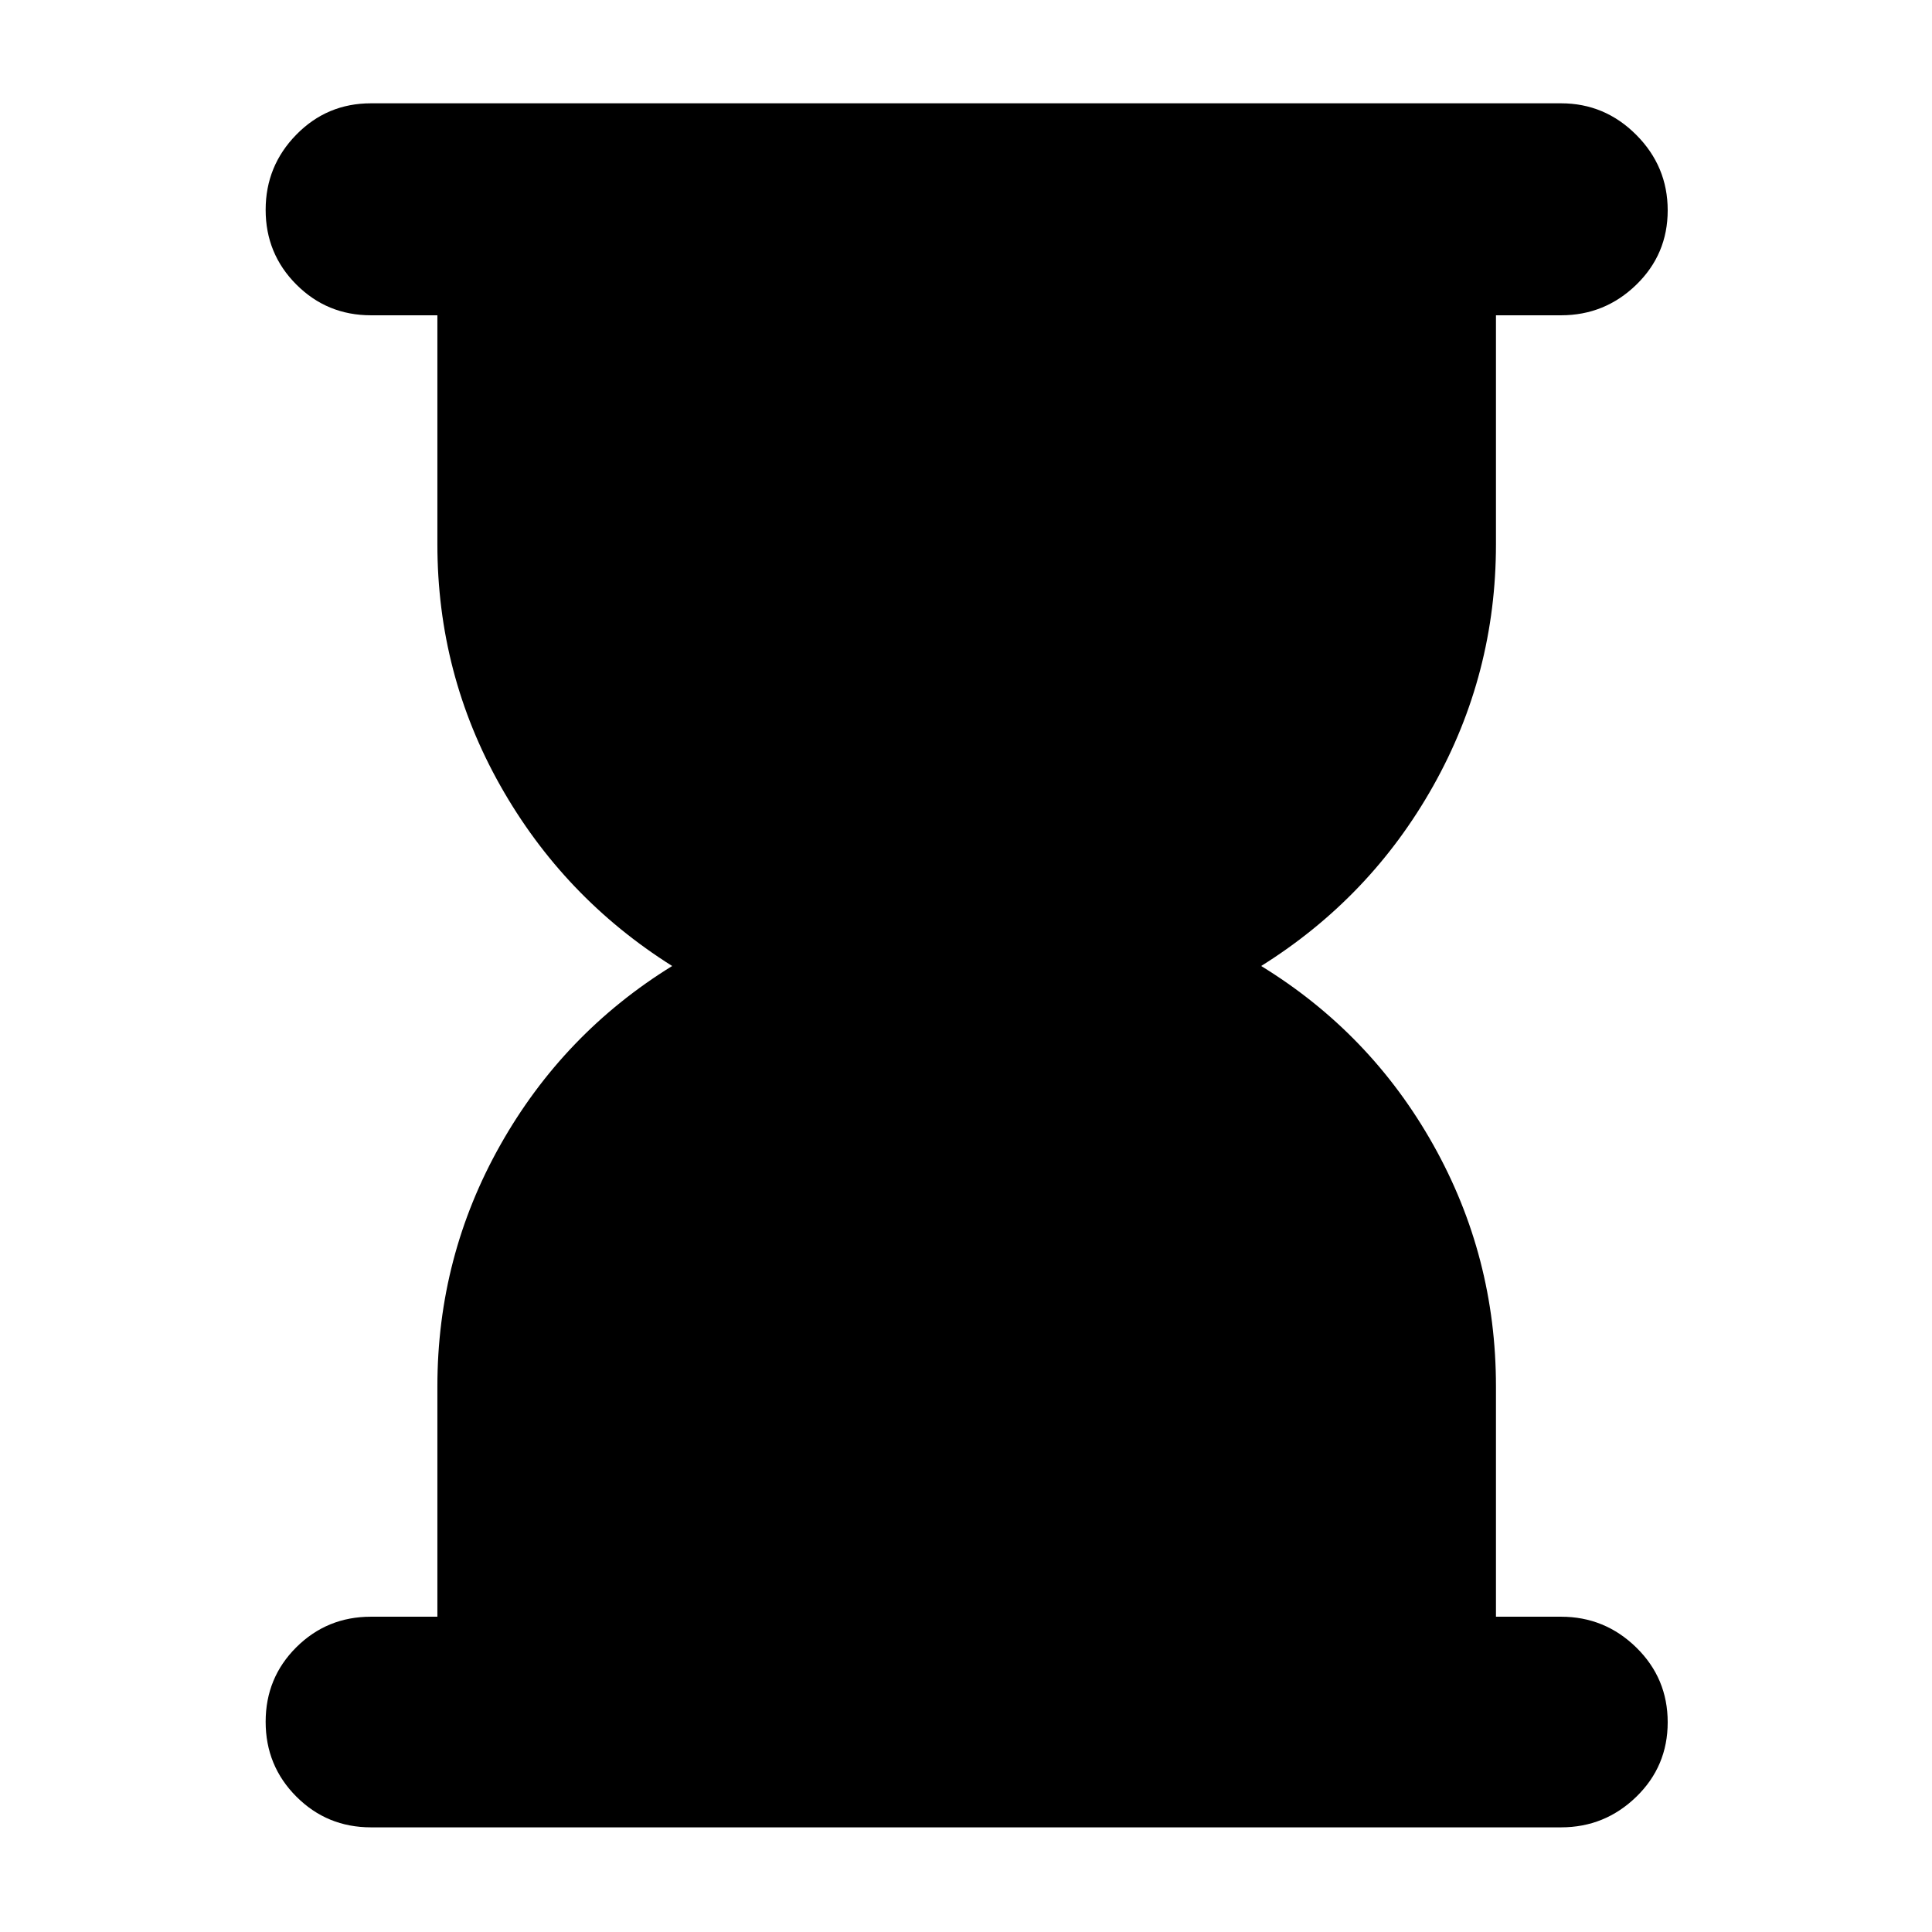 <svg xmlns="http://www.w3.org/2000/svg" height="40" viewBox="0 -960 960 960" width="40"><path d="M184.333-52Q162.5-52 147.25-67.284 132-82.567 132-104.45q0-21.883 15.25-37.05 15.25-15.166 37.083-15.166h33.001v-114.435q0-64.566 31.333-120.066 31.334-55.5 85.334-88.833-54-34-85.334-89.5-31.333-55.5-31.333-120.066v-113.768h-33.001q-21.833 0-37.083-15.283Q132-833.901 132-855.725q0-21.825 15.25-37.383 15.25-15.559 37.083-15.559h591.334q21.75 0 37.375 15.676 15.625 15.675 15.625 37.5 0 21.824-15.625 36.991-15.625 15.166-37.375 15.166h-32.334v113.768q0 64.566-31.167 120.066T626.665-480q54.334 33.333 85.501 88.833t31.167 120.066v114.435h32.334q21.75 0 37.375 15.283 15.625 15.284 15.625 37.167 0 21.883-15.625 37.05Q797.417-52 775.667-52H184.333Z"/></svg>